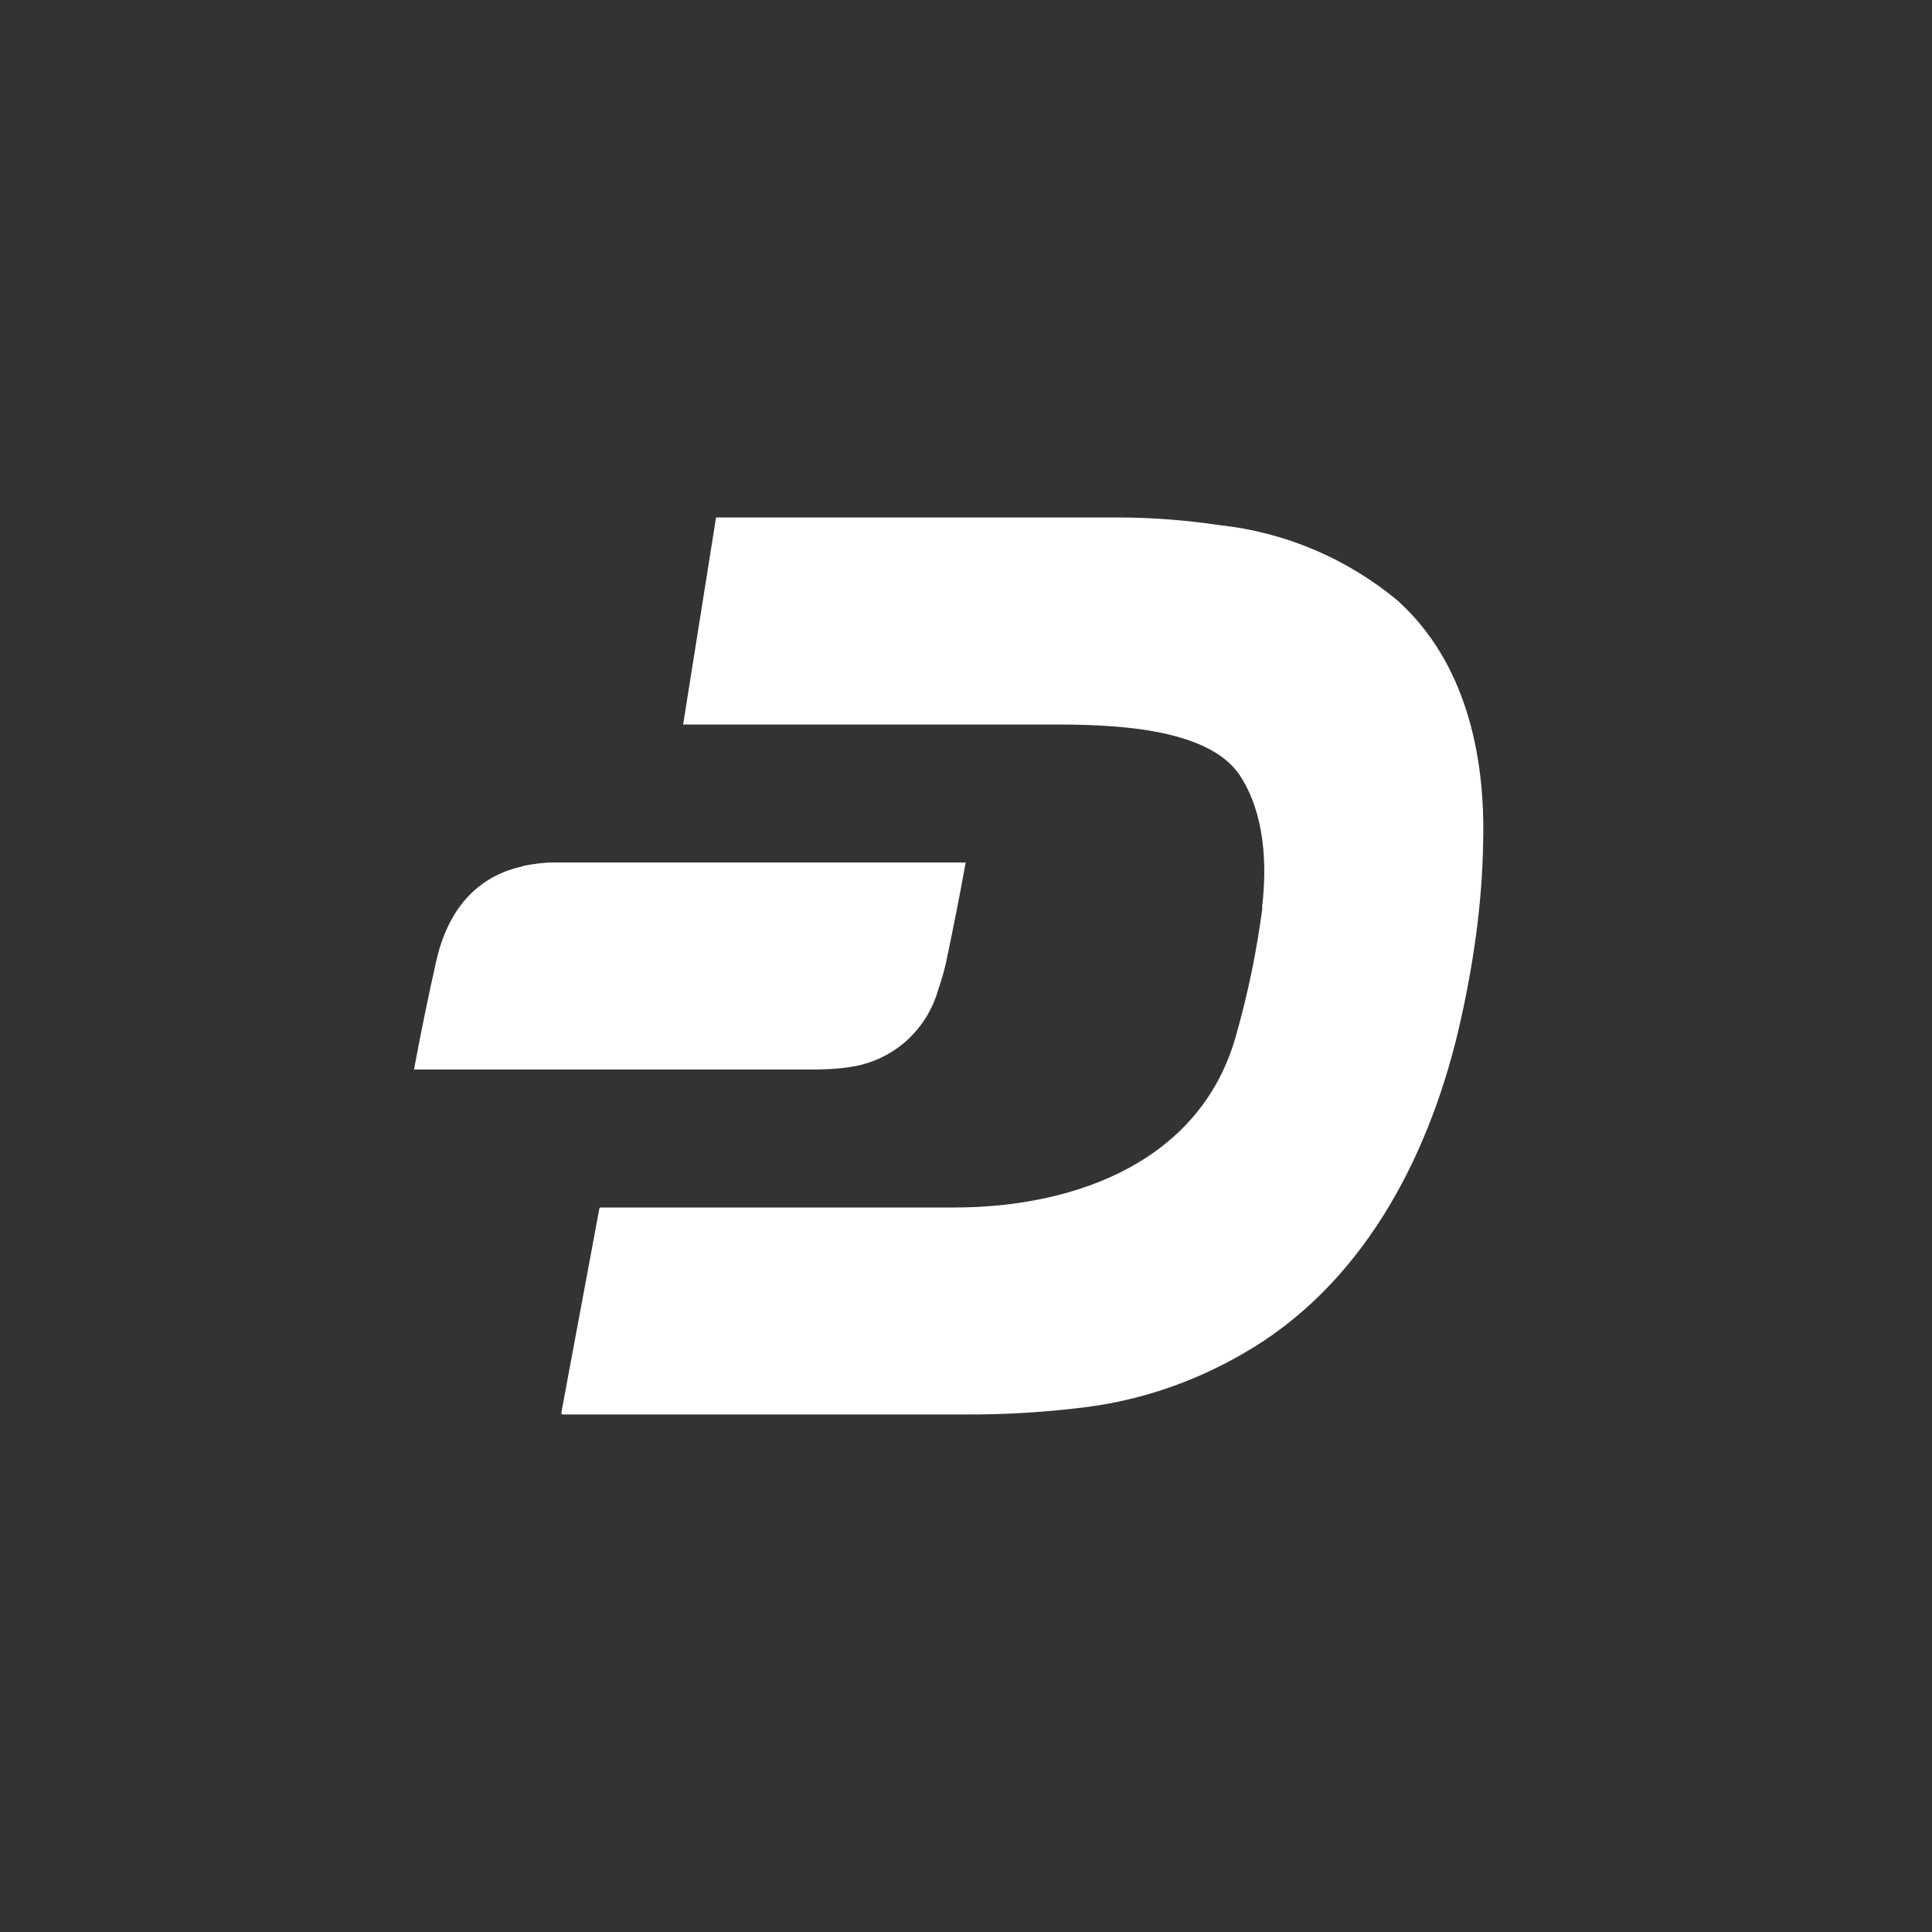 <svg width="24" height="24" viewBox="0 0 24 24" fill="none" xmlns="http://www.w3.org/2000/svg">
<rect x="0" y="0" width="24" height="24" fill="#333333" stroke="none"/>
<path d="M15.682 11.276C15.613 11.806 15.505 12.33 15.36 12.844C14.932 14.421 13.372 14.996 11.867 15H7.457C7.449 15 7.444 15.013 7.444 15.021L6.973 17.55C6.973 17.563 6.982 17.571 6.99 17.571H11.983C12.495 17.574 13.006 17.542 13.513 17.477C14.19 17.387 14.842 17.164 15.454 16.808C16.903 15.973 17.726 14.43 18.112 12.819C18.3 12.017 18.412 11.233 18.424 10.474C18.454 9.368 18.202 8.22 17.362 7.461C16.732 6.937 15.961 6.61 15.146 6.523C14.73 6.461 14.31 6.429 13.89 6.428H8.906C8.897 6.428 8.893 6.428 8.893 6.441L8.486 9H13.05C13.74 9 14.996 9.017 15.403 9.634C15.712 10.106 15.742 10.74 15.677 11.276H15.682ZM6.497 10.761C5.897 10.89 5.554 11.331 5.417 11.948C5.317 12.392 5.226 12.838 5.143 13.286H10.072C10.264 13.286 10.423 13.277 10.552 13.256C10.806 13.221 11.045 13.114 11.24 12.947C11.434 12.779 11.577 12.559 11.649 12.313C11.692 12.188 11.726 12.073 11.752 11.957C11.839 11.544 11.921 11.13 11.996 10.714H6.875C6.755 10.714 6.63 10.731 6.497 10.757V10.761Z" fill="white"/>
</svg>

